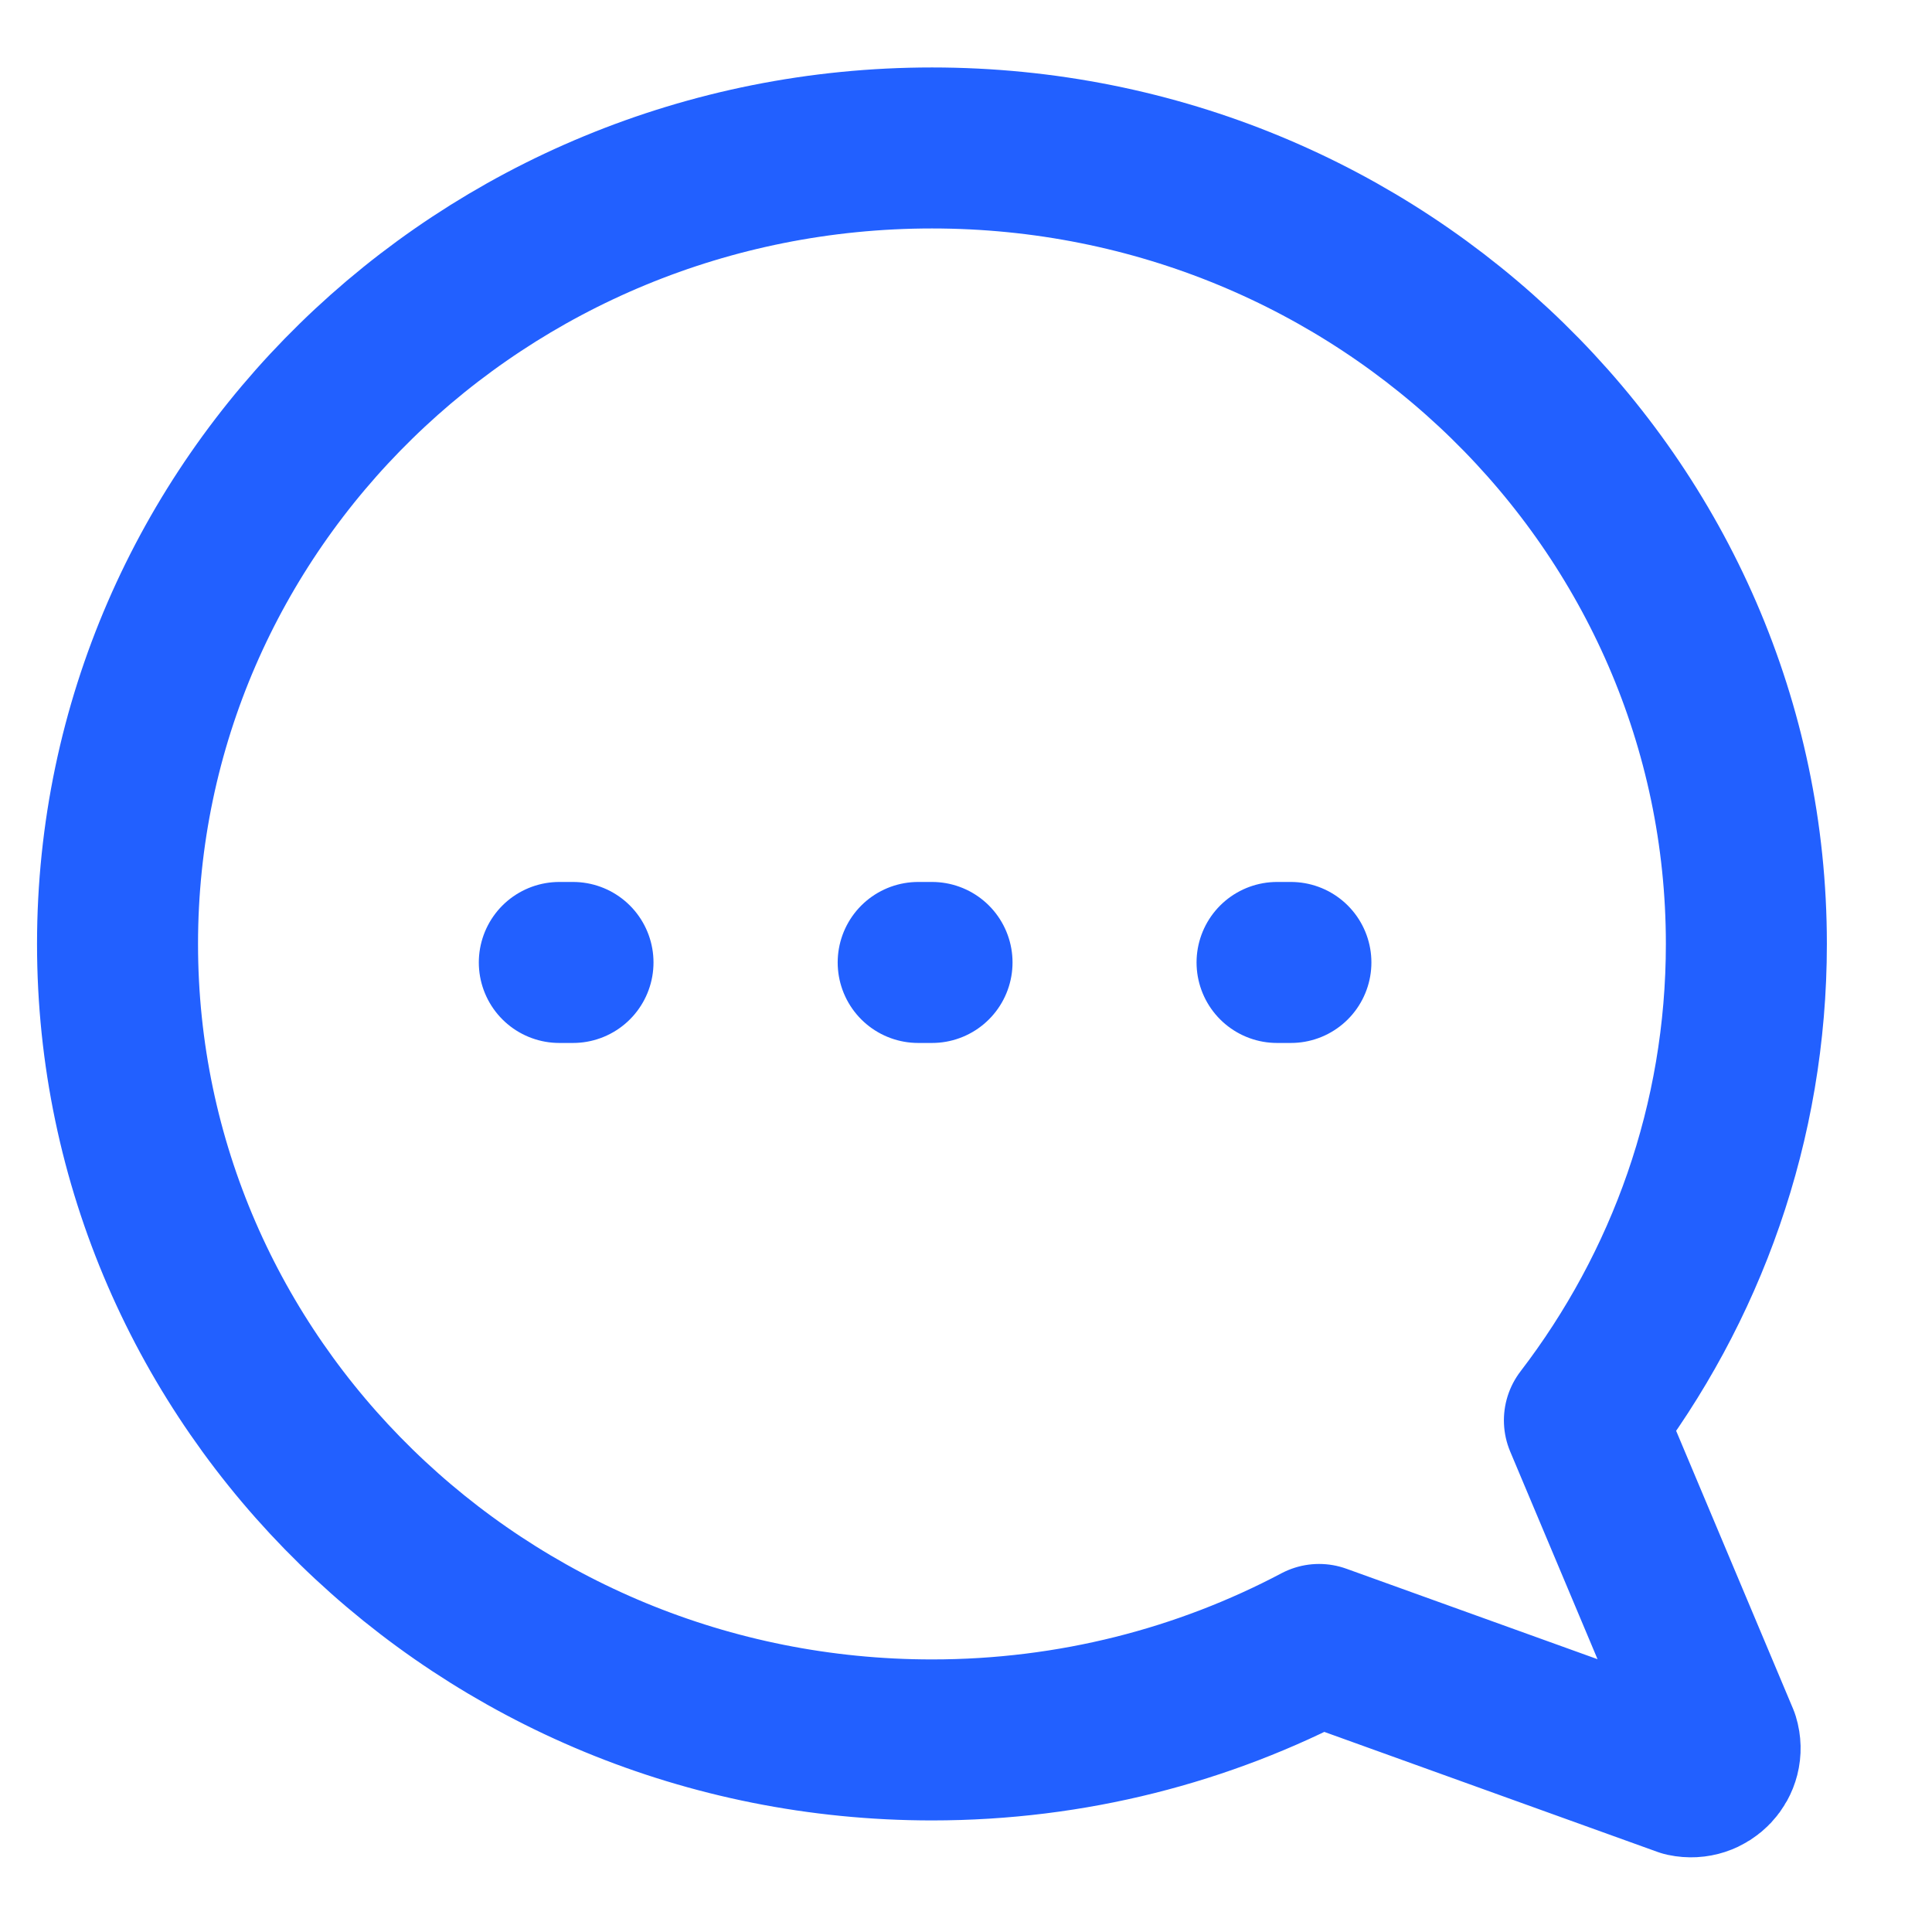<svg width="12" height="12" viewBox="0 0 12 12" fill="none" xmlns="http://www.w3.org/2000/svg">
<path d="M3.474 5.978H3.559M5.703 5.978H5.789M7.932 5.978H8.018M10.847 5.863C10.847 6.973 10.473 7.997 9.841 8.822L10.676 10.807C10.716 10.937 10.599 11.061 10.464 11.032L8.193 10.214C7.478 10.592 6.659 10.807 5.789 10.807C2.995 10.807 0.73 8.593 0.73 5.863C0.73 3.132 2.995 0.919 5.789 0.919C8.582 0.919 10.847 3.132 10.847 5.863Z" stroke="#2260FF" stroke-linecap="round" stroke-linejoin="round"/>
</svg>
